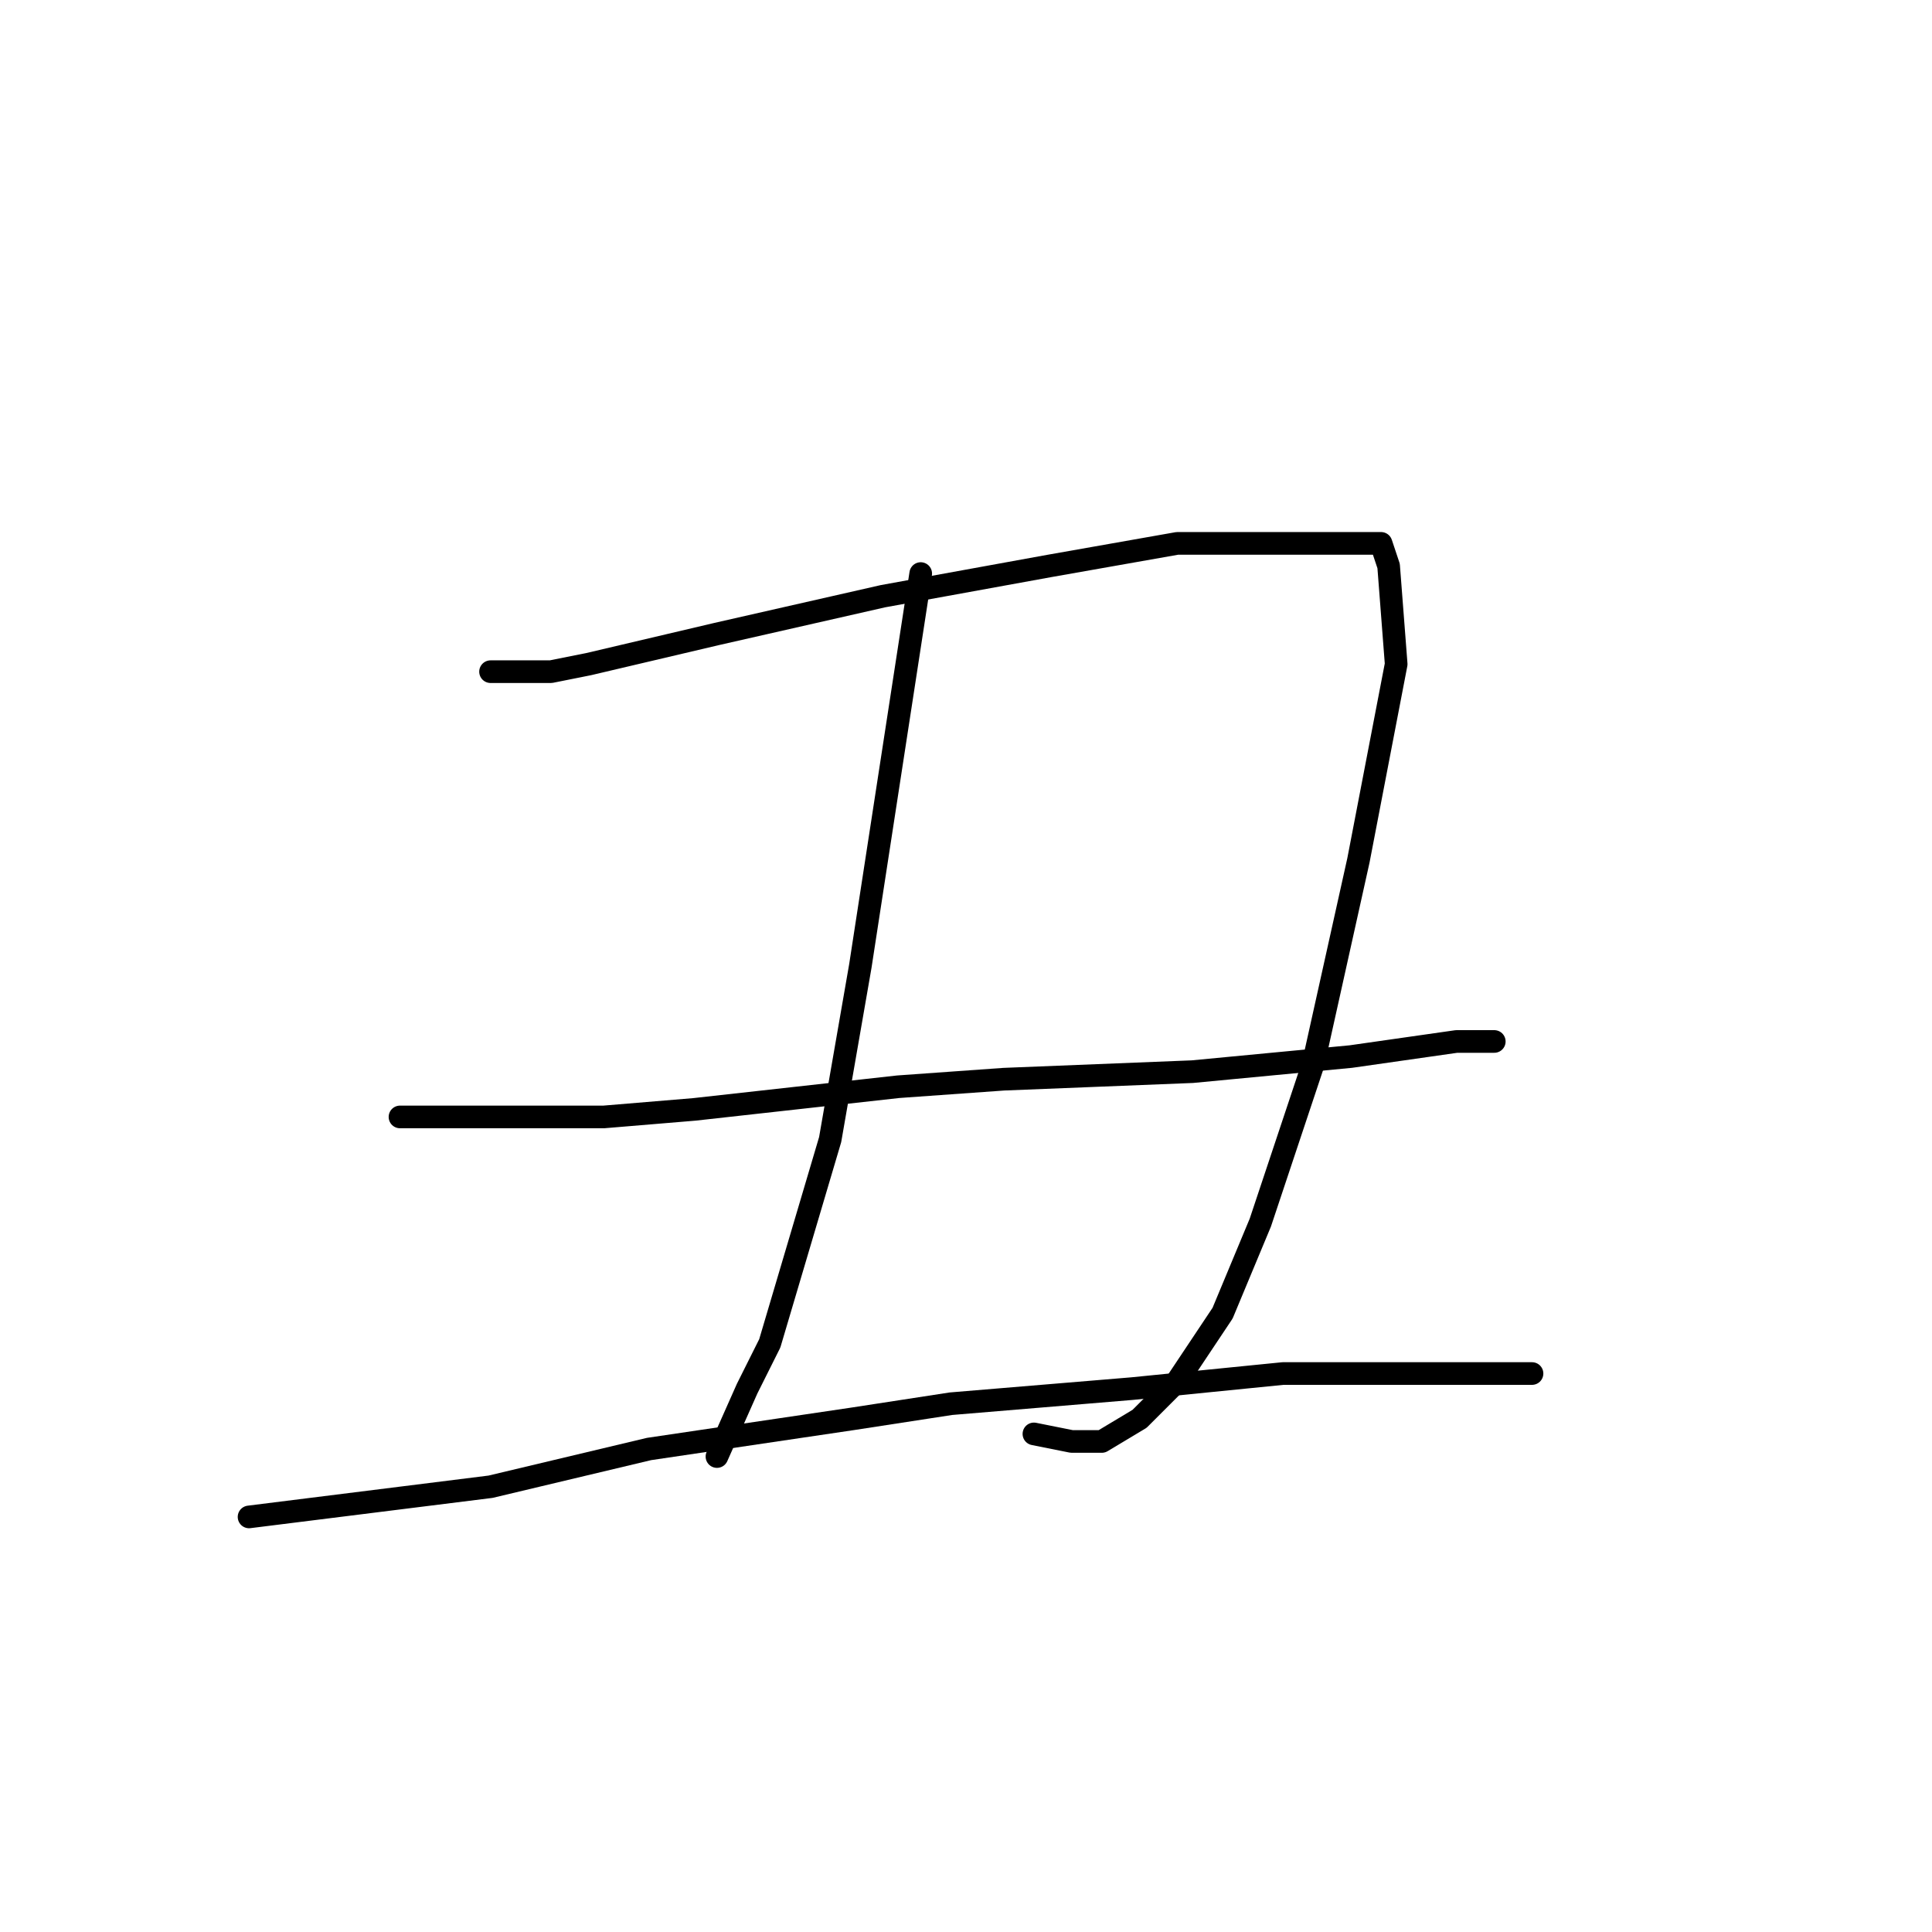 <?xml version="1.0" standalone="no"?>
    <svg width="256" height="256" xmlns="http://www.w3.org/2000/svg" version="1.1">
    <polyline stroke="black" stroke-width="3" stroke-linecap="round" fill="transparent" stroke-linejoin="round" points="65 89 69 89 73 89 78 88 95 84 117 79 139 75 156 72 168 72 178 72 183 72 184 75 185 88 180 114 174 141 167 162 162 174 156 183 151 188 146 191 142 191 137 190 137 190 " />
        <polyline stroke="black" stroke-width="3" stroke-linecap="round" fill="transparent" stroke-linejoin="round" points="122 76 118 102 114 128 110 151 102 178 99 184 95 193 95 193 " />
        <polyline stroke="black" stroke-width="3" stroke-linecap="round" fill="transparent" stroke-linejoin="round" points="53 148 58 148 63 148 80 148 92 147 119 144 133 143 158 142 179 140 193 138 198 138 198 138 " />
        <polyline stroke="black" stroke-width="3" stroke-linecap="round" fill="transparent" stroke-linejoin="round" points="33 201 49 199 65 197 86 192 113 188 126 186 150 184 170 182 186 182 197 182 203 182 203 182 " />
        </svg>